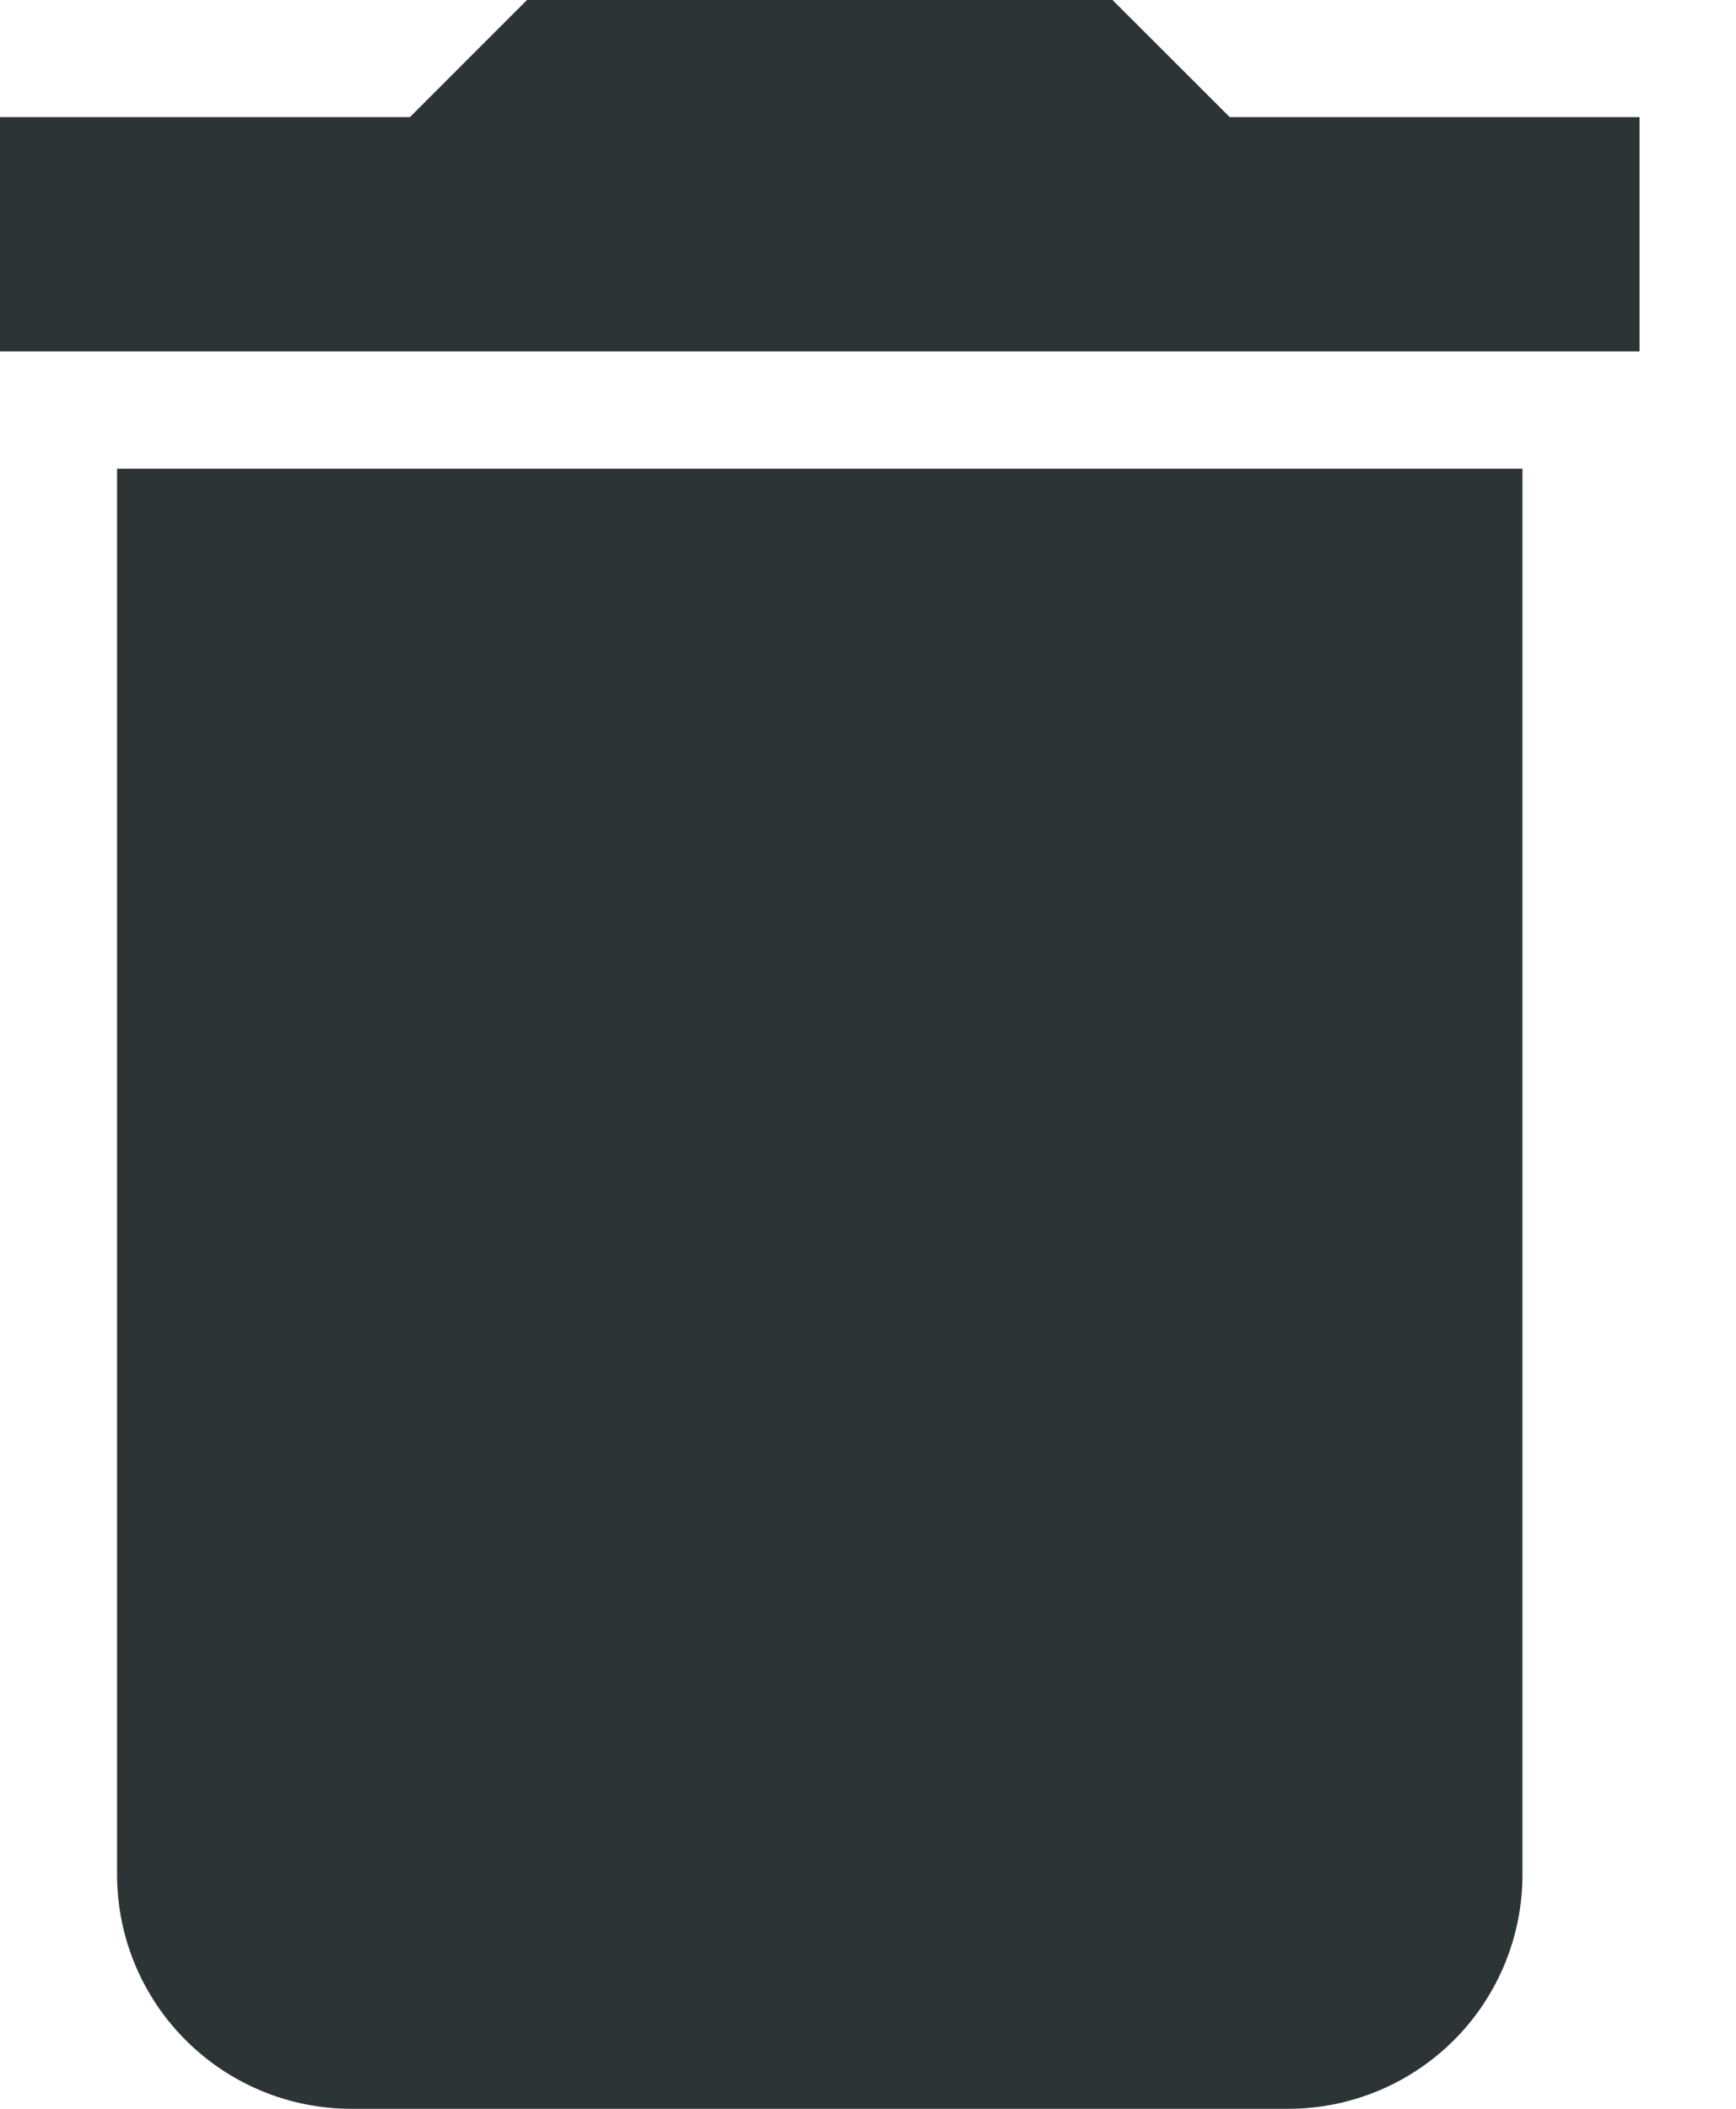 <svg width="14" height="17" viewBox="0 0 14 17" fill="none" xmlns="http://www.w3.org/2000/svg">
<path d="M13.222 0.944H9.917L8.972 0H4.25L3.306 0.944H0V2.833H13.222V0.944ZM0.944 15.111C0.944 15.612 1.143 16.093 1.498 16.447C1.852 16.801 2.332 17 2.833 17H10.389C10.89 17 11.37 16.801 11.725 16.447C12.079 16.093 12.278 15.612 12.278 15.111V3.778H0.944V15.111Z" fill="#2D3436"/>
</svg>
